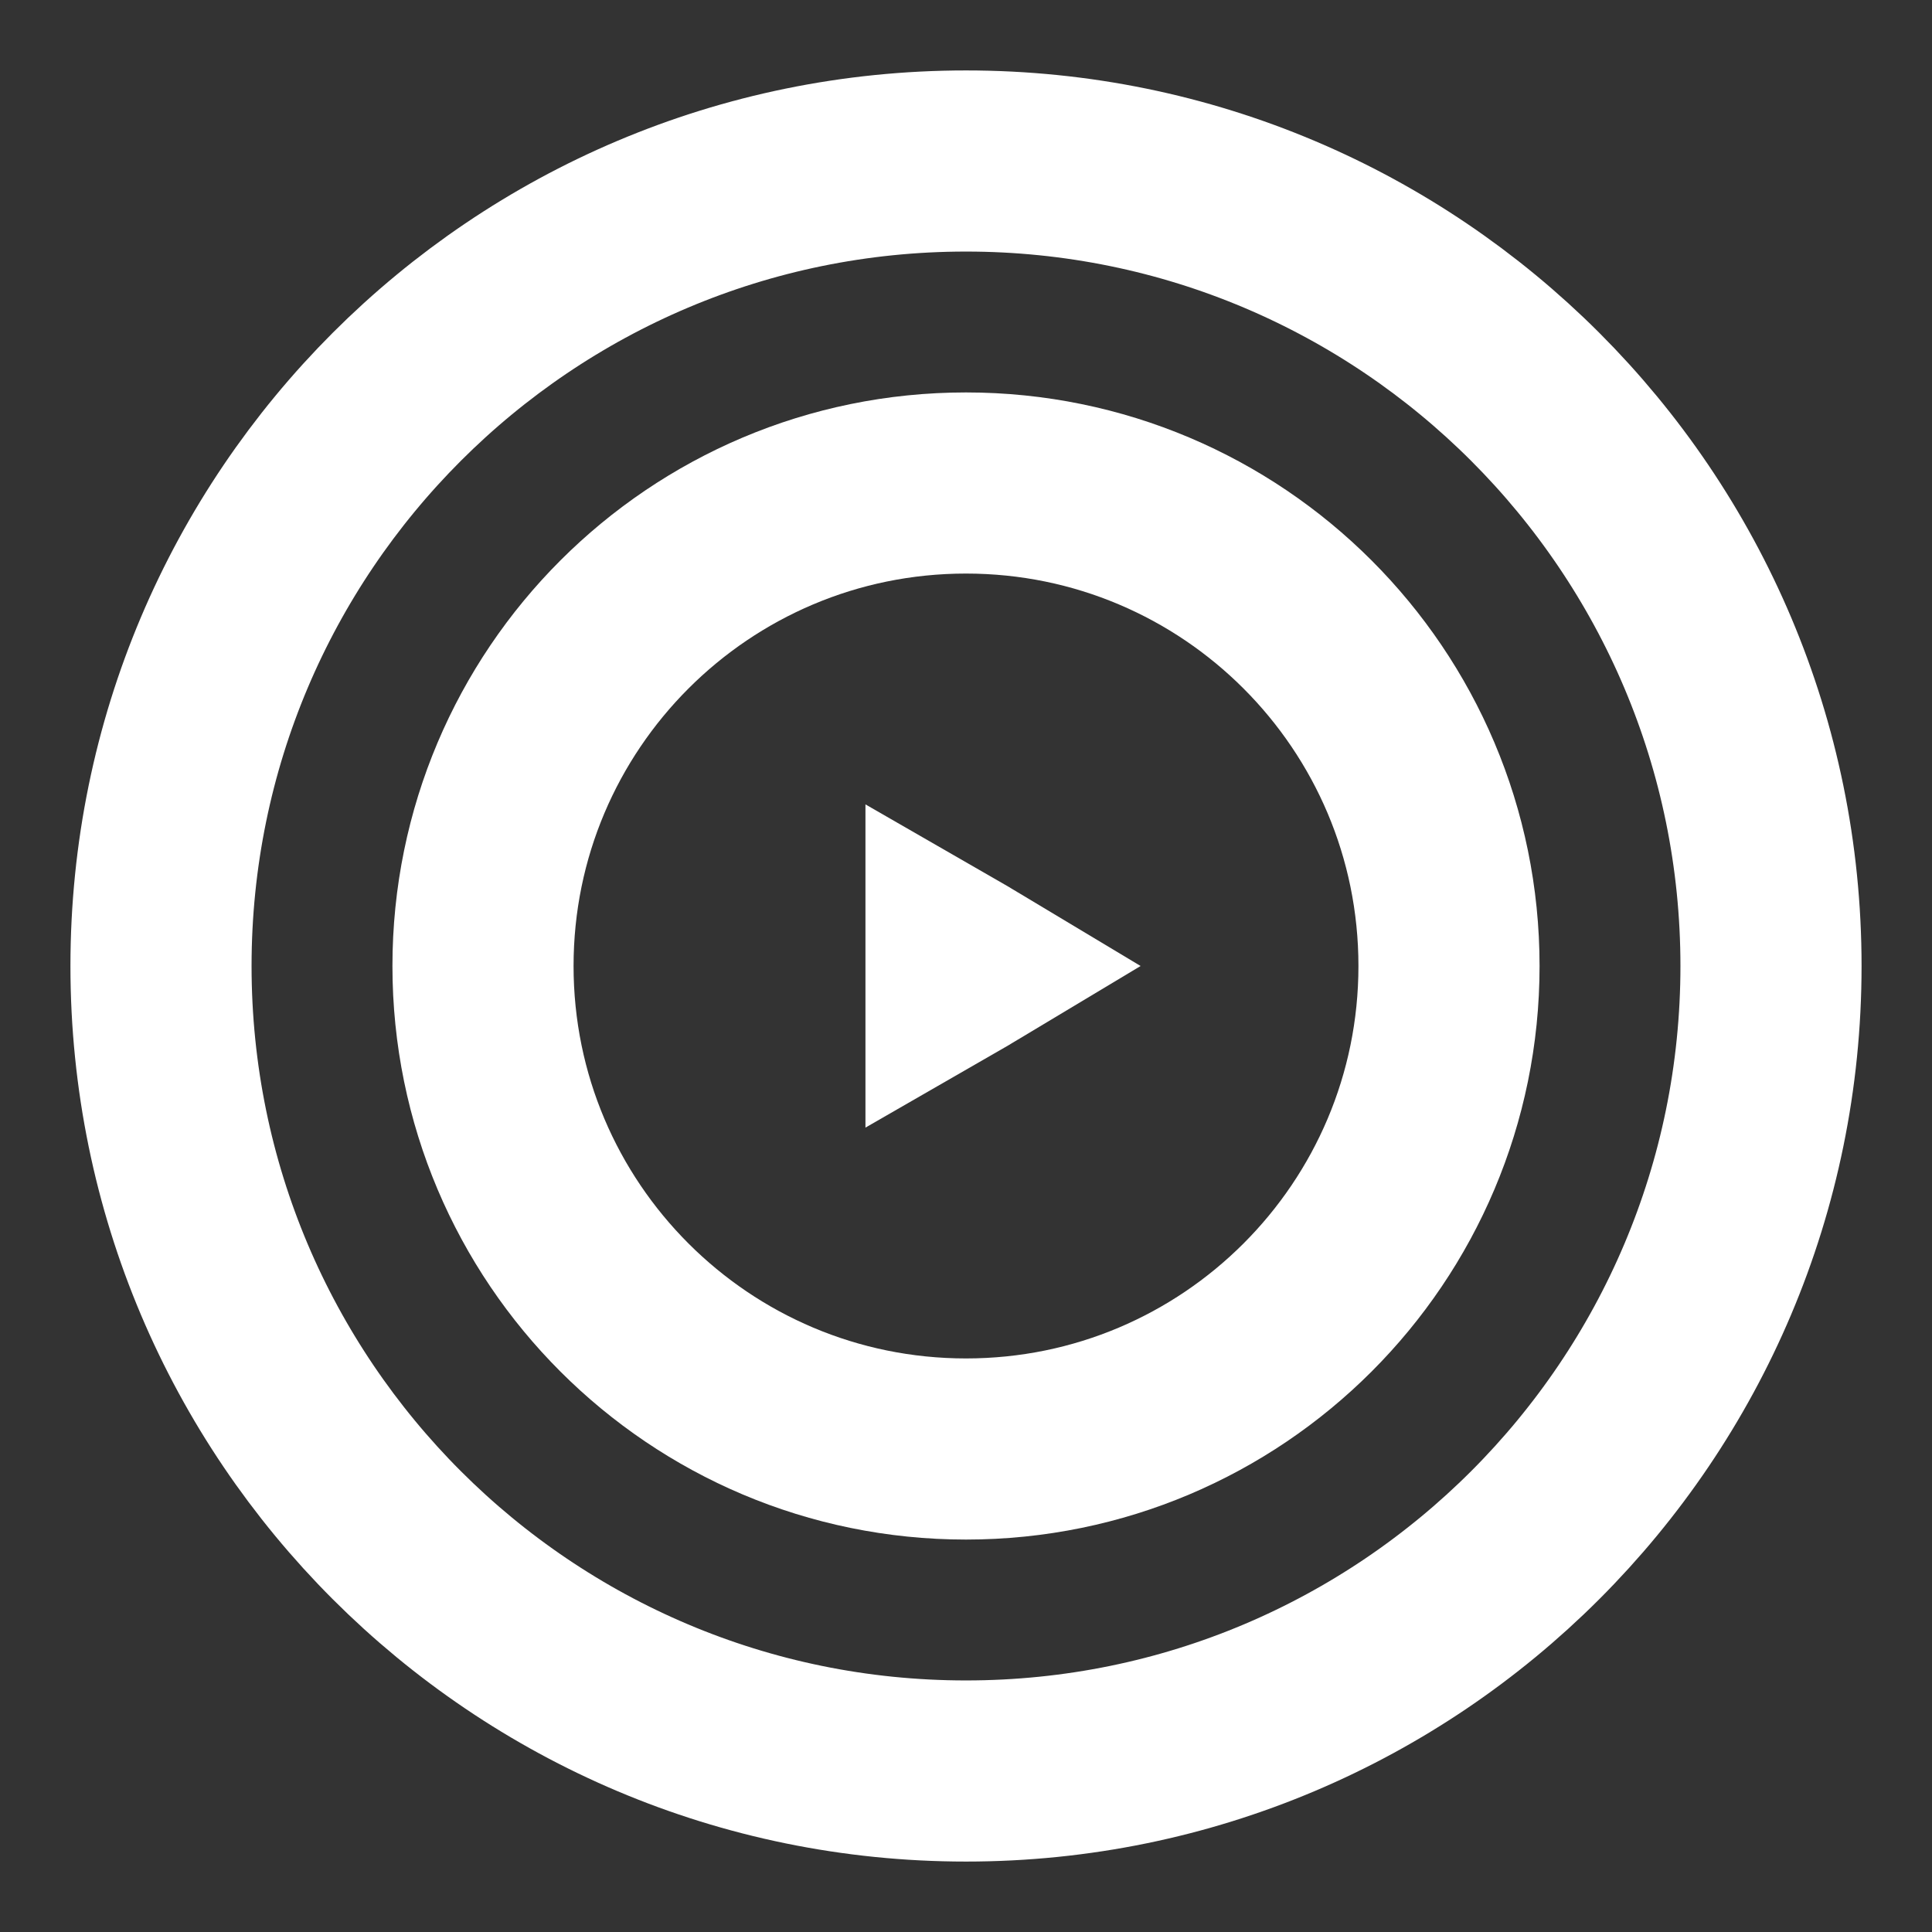 <svg width="12" height="12" viewBox="0 0 12 12" fill="none" xmlns="http://www.w3.org/2000/svg">
<rect x="0" y="0" width="12" height="12" fill="#333333" stroke="none"/>
<g clip-path="url(#clip0_2437_68)">
<path d="M6 11C8.761 11 11 8.761 11 6C11 3.239 8.761 1 6 1C3.239 1 1 3.239 1 6C1 8.761 3.239 11 6 11Z" stroke="white" stroke-width="1.125" stroke-miterlimit="10" stroke-linecap="round" stroke-linejoin="round"/>
<path d="M5.938 6V5.969L5.971 5.988L5.991 6L5.971 6.012L5.938 6.031V6Z" stroke="white" stroke-width="1.125"/>
<path d="M6 9C7.657 9 9 7.657 9 6C9 4.343 7.657 3 6 3C4.343 3 3 4.343 3 6C3 7.657 4.343 9 6 9Z" stroke="white" stroke-width="1.125" stroke-miterlimit="10" stroke-linecap="round" stroke-linejoin="round"/>
</g>
<defs>
<clipPath id="clip0_2437_68">
<rect width="12" height="12" fill="white"/>
</clipPath>
</defs>
</svg>

